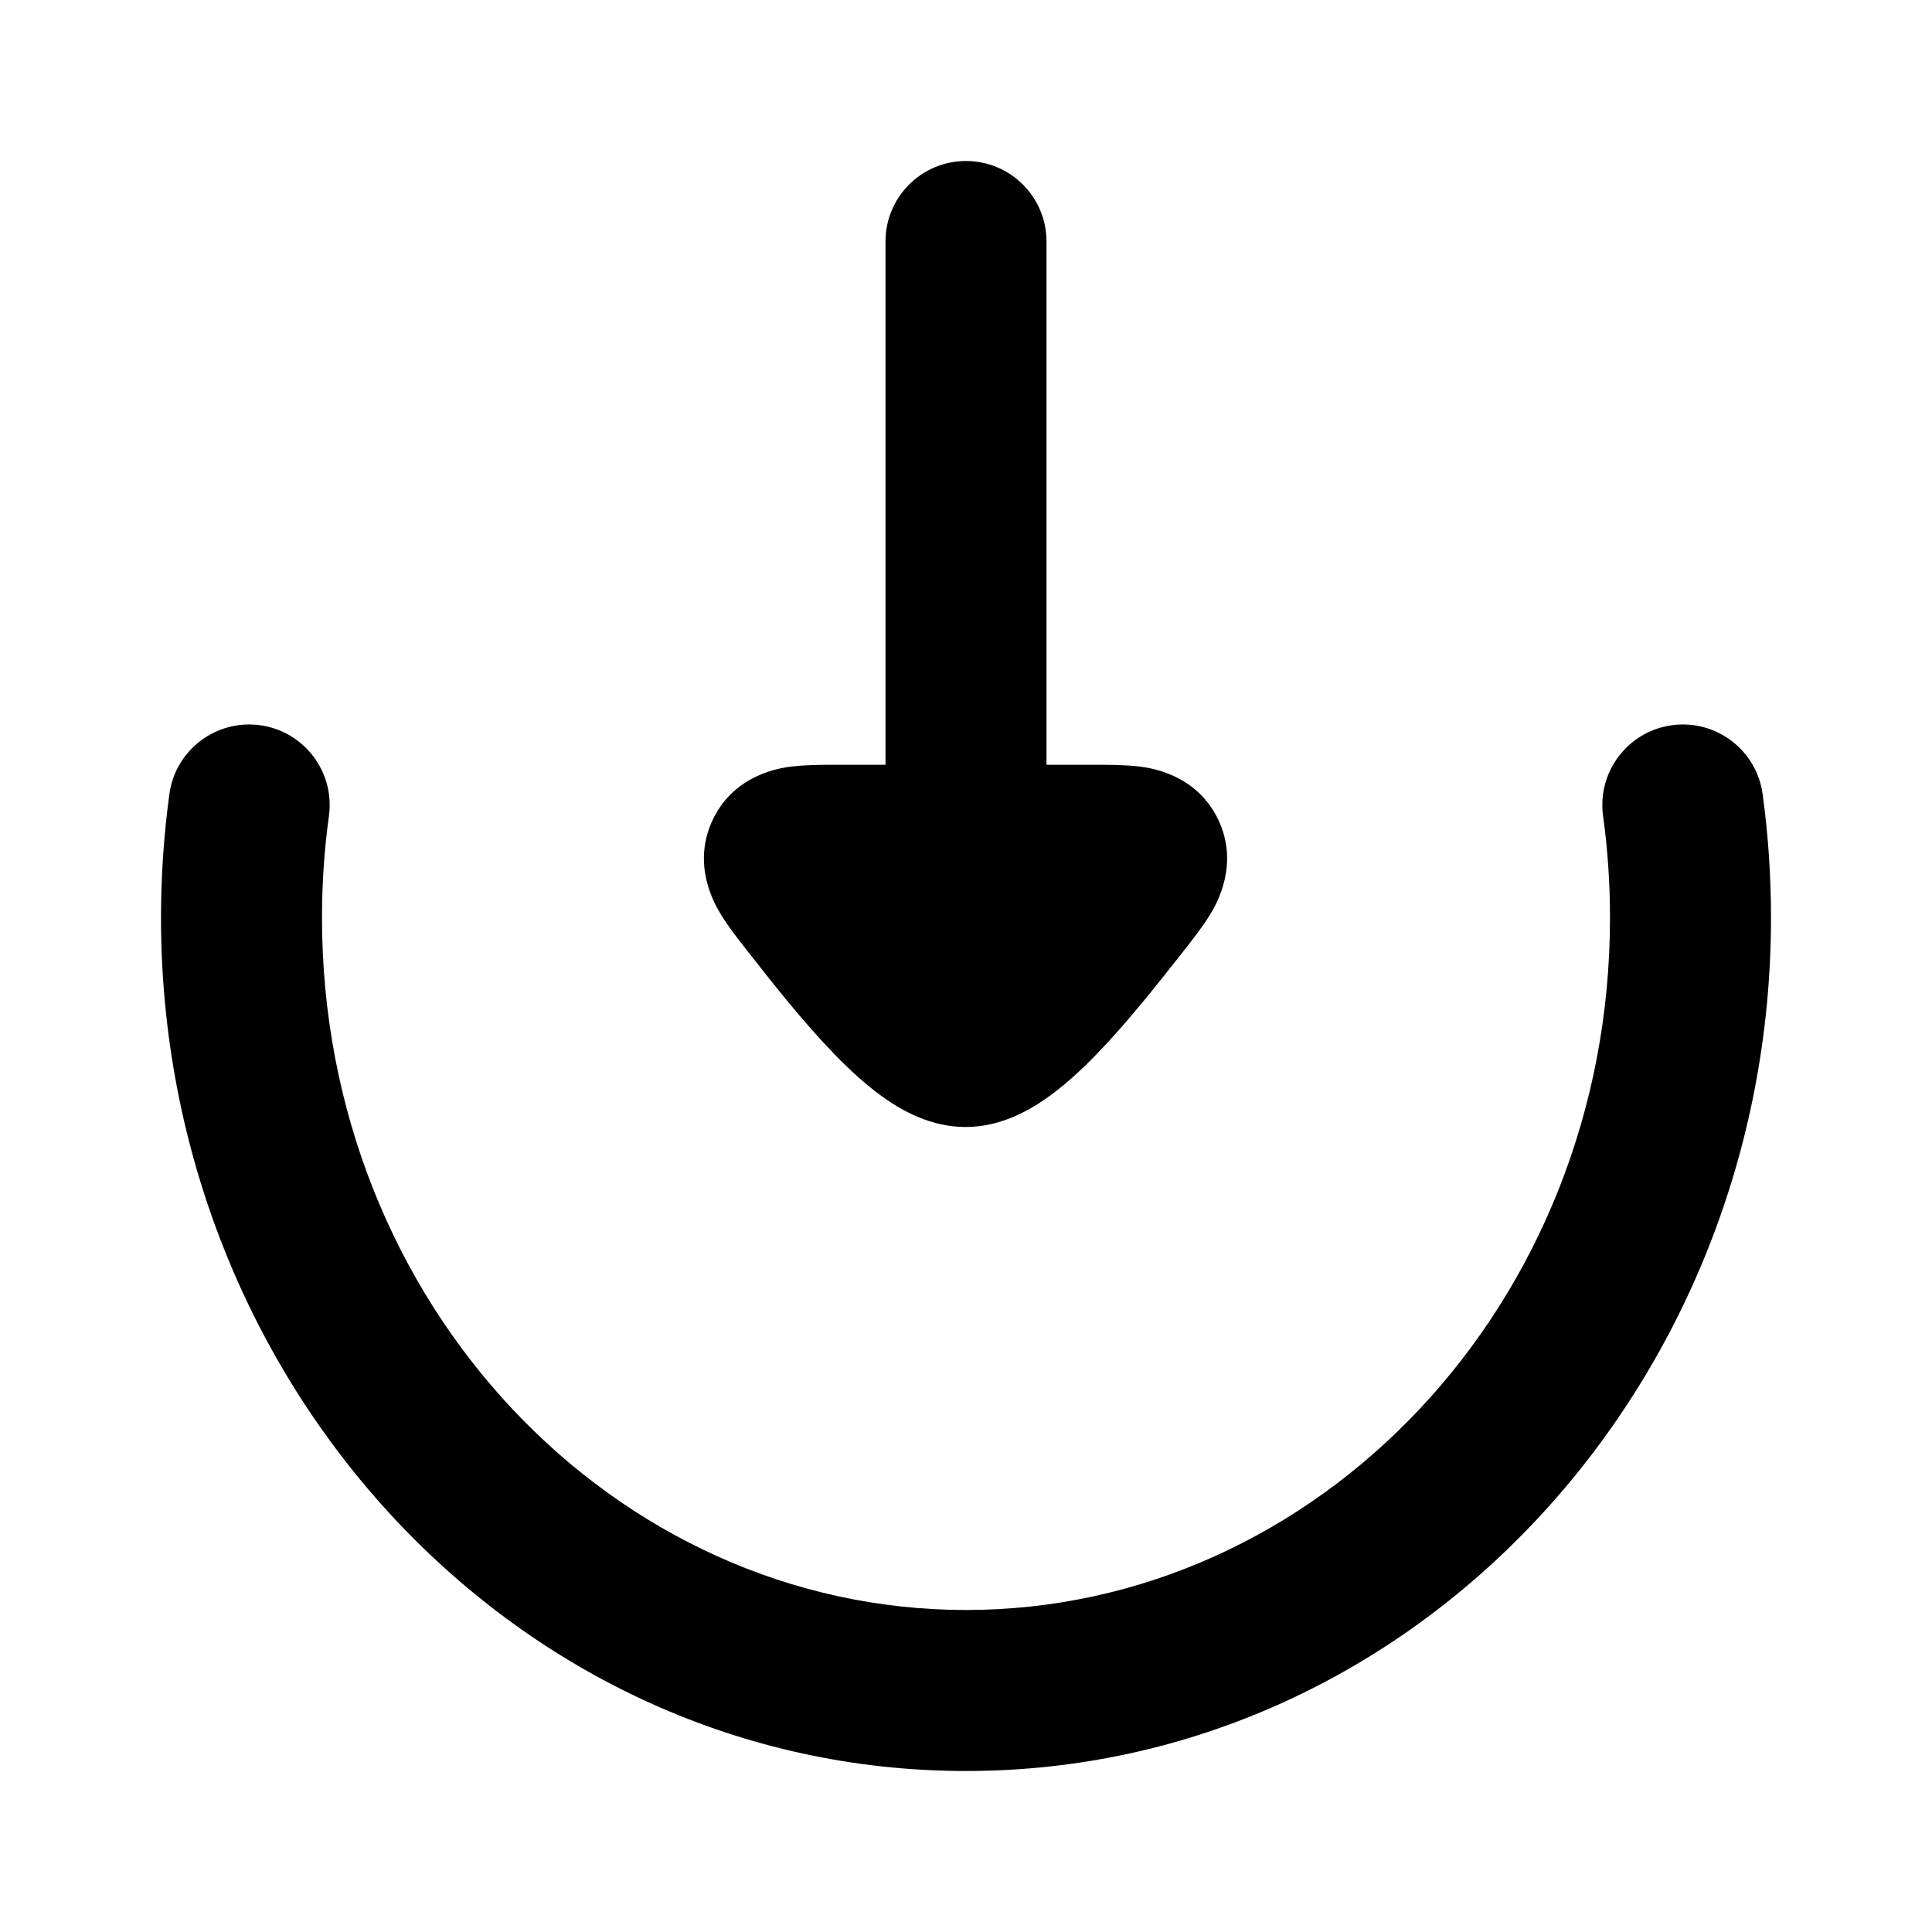 <svg width="24" height="24" viewBox="0 0 24 24" xmlns="http://www.w3.org/2000/svg">
    <path class="pr-icon-bulk-primary" fill-rule="evenodd" clip-rule="evenodd" d="M3.231 9.009C3.778 9.084 4.161 9.589 4.086 10.136C4.029 10.548 4 10.97 4 11.4C4 16.212 7.642 20 12 20C16.358 20 20 16.212 20 11.4C20 10.97 19.971 10.548 19.914 10.136C19.839 9.589 20.222 9.084 20.769 9.009C21.316 8.934 21.821 9.317 21.896 9.864C21.965 10.366 22 10.879 22 11.4C22 17.193 17.583 22 12 22C6.417 22 2 17.193 2 11.4C2 10.879 2.036 10.366 2.104 9.864C2.179 9.317 2.684 8.934 3.231 9.009Z" />
    <path class="pr-icon-bulk-secondary" fill-rule="evenodd" clip-rule="evenodd" d="M13 3C13 2.448 12.552 2 12 2C11.447 2 11 2.448 11 3L11 9.5L10.405 9.5C10.23 9.5 10.014 9.5 9.838 9.522L9.834 9.522C9.708 9.538 9.132 9.61 8.858 10.175C8.583 10.742 8.885 11.242 8.95 11.351L8.952 11.355C9.045 11.508 9.179 11.679 9.289 11.819L9.313 11.849C9.607 12.225 9.989 12.709 10.37 13.1C10.56 13.296 10.777 13.497 11.008 13.656C11.213 13.797 11.563 14 11.994 14C12.425 14 12.775 13.797 12.98 13.656C13.211 13.497 13.428 13.296 13.618 13.1C13.998 12.709 14.38 12.225 14.675 11.849L14.699 11.819C14.809 11.679 14.943 11.508 15.036 11.355L15.038 11.351C15.103 11.242 15.405 10.742 15.13 10.175C14.856 9.61 14.28 9.538 14.153 9.522L14.15 9.522C13.974 9.5 13.758 9.5 13.582 9.5L13 9.5L13 3Z" />
</svg>
